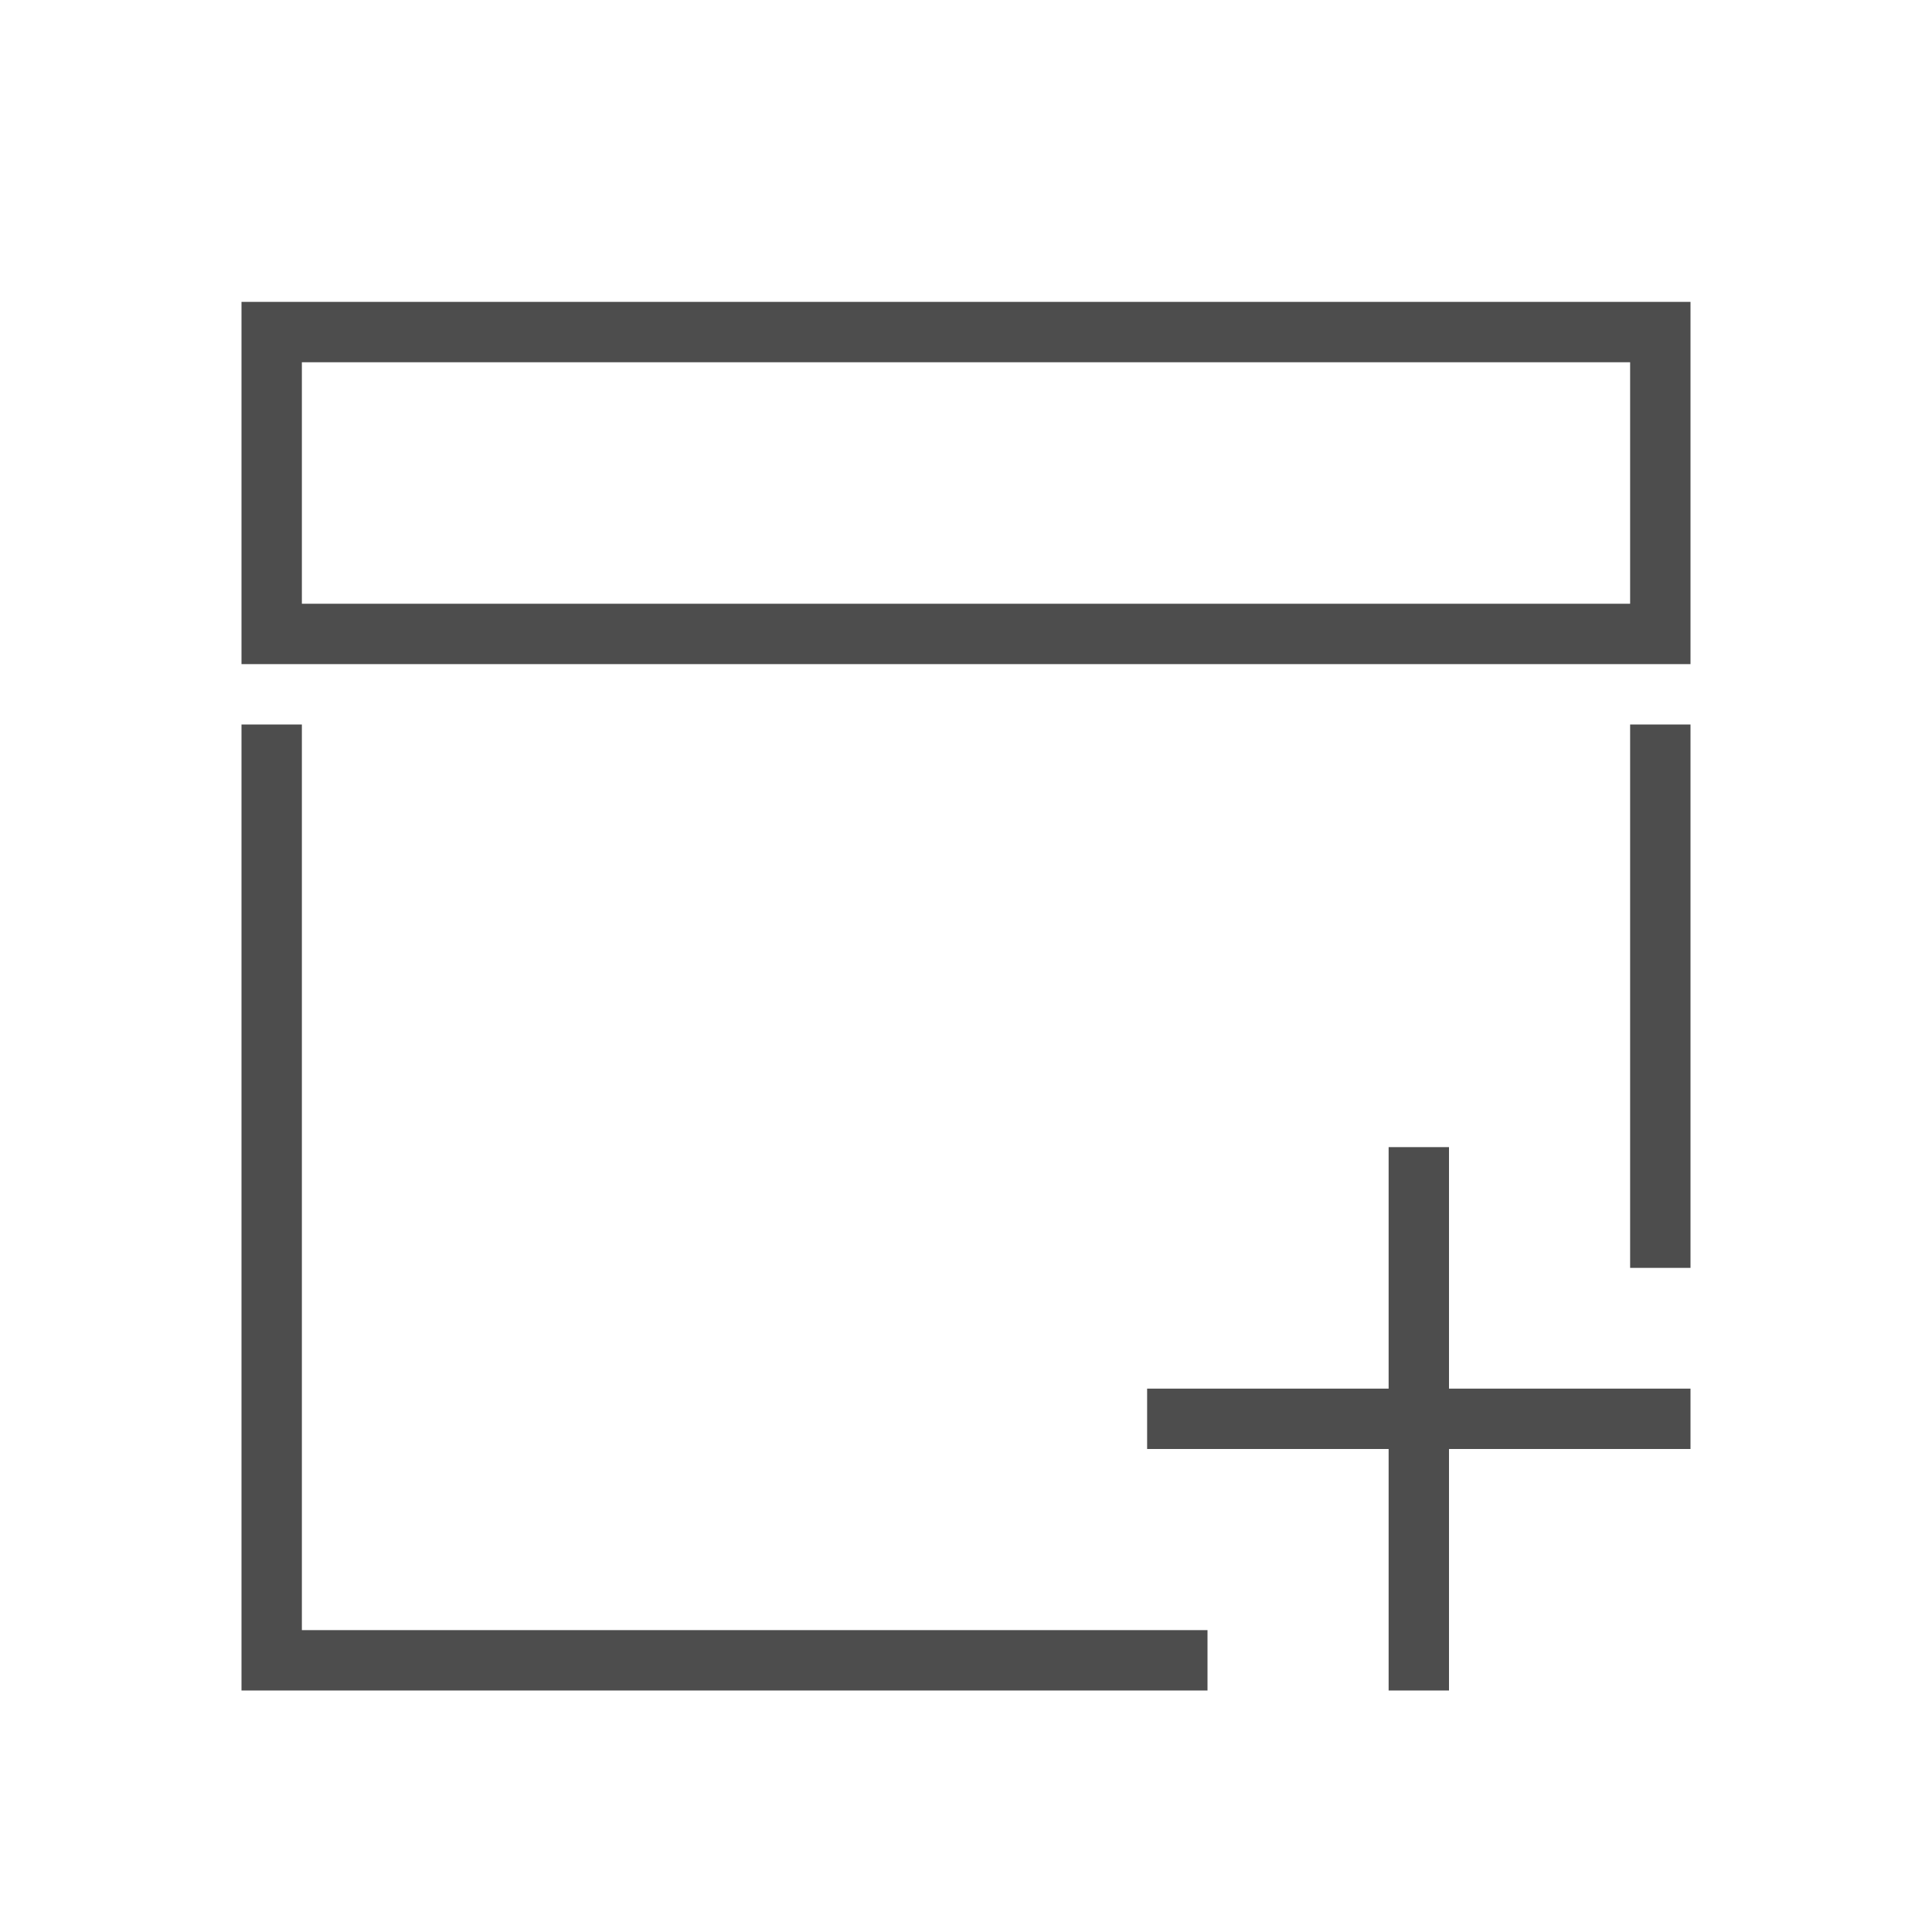 <svg height="32" viewBox="0 0 32 32" width="32" xmlns="http://www.w3.org/2000/svg"><path d="m4 5v6h24v-6zm1 1h22v4h-22zm22 6v9h1v-9zm-23 0v16h16v-1h-15v-15zm19 7v4h-4v1h4v4h1v-4h4v-1h-4v-4z" fill="#4d4d4d" stroke-width="1.333"/></svg>
